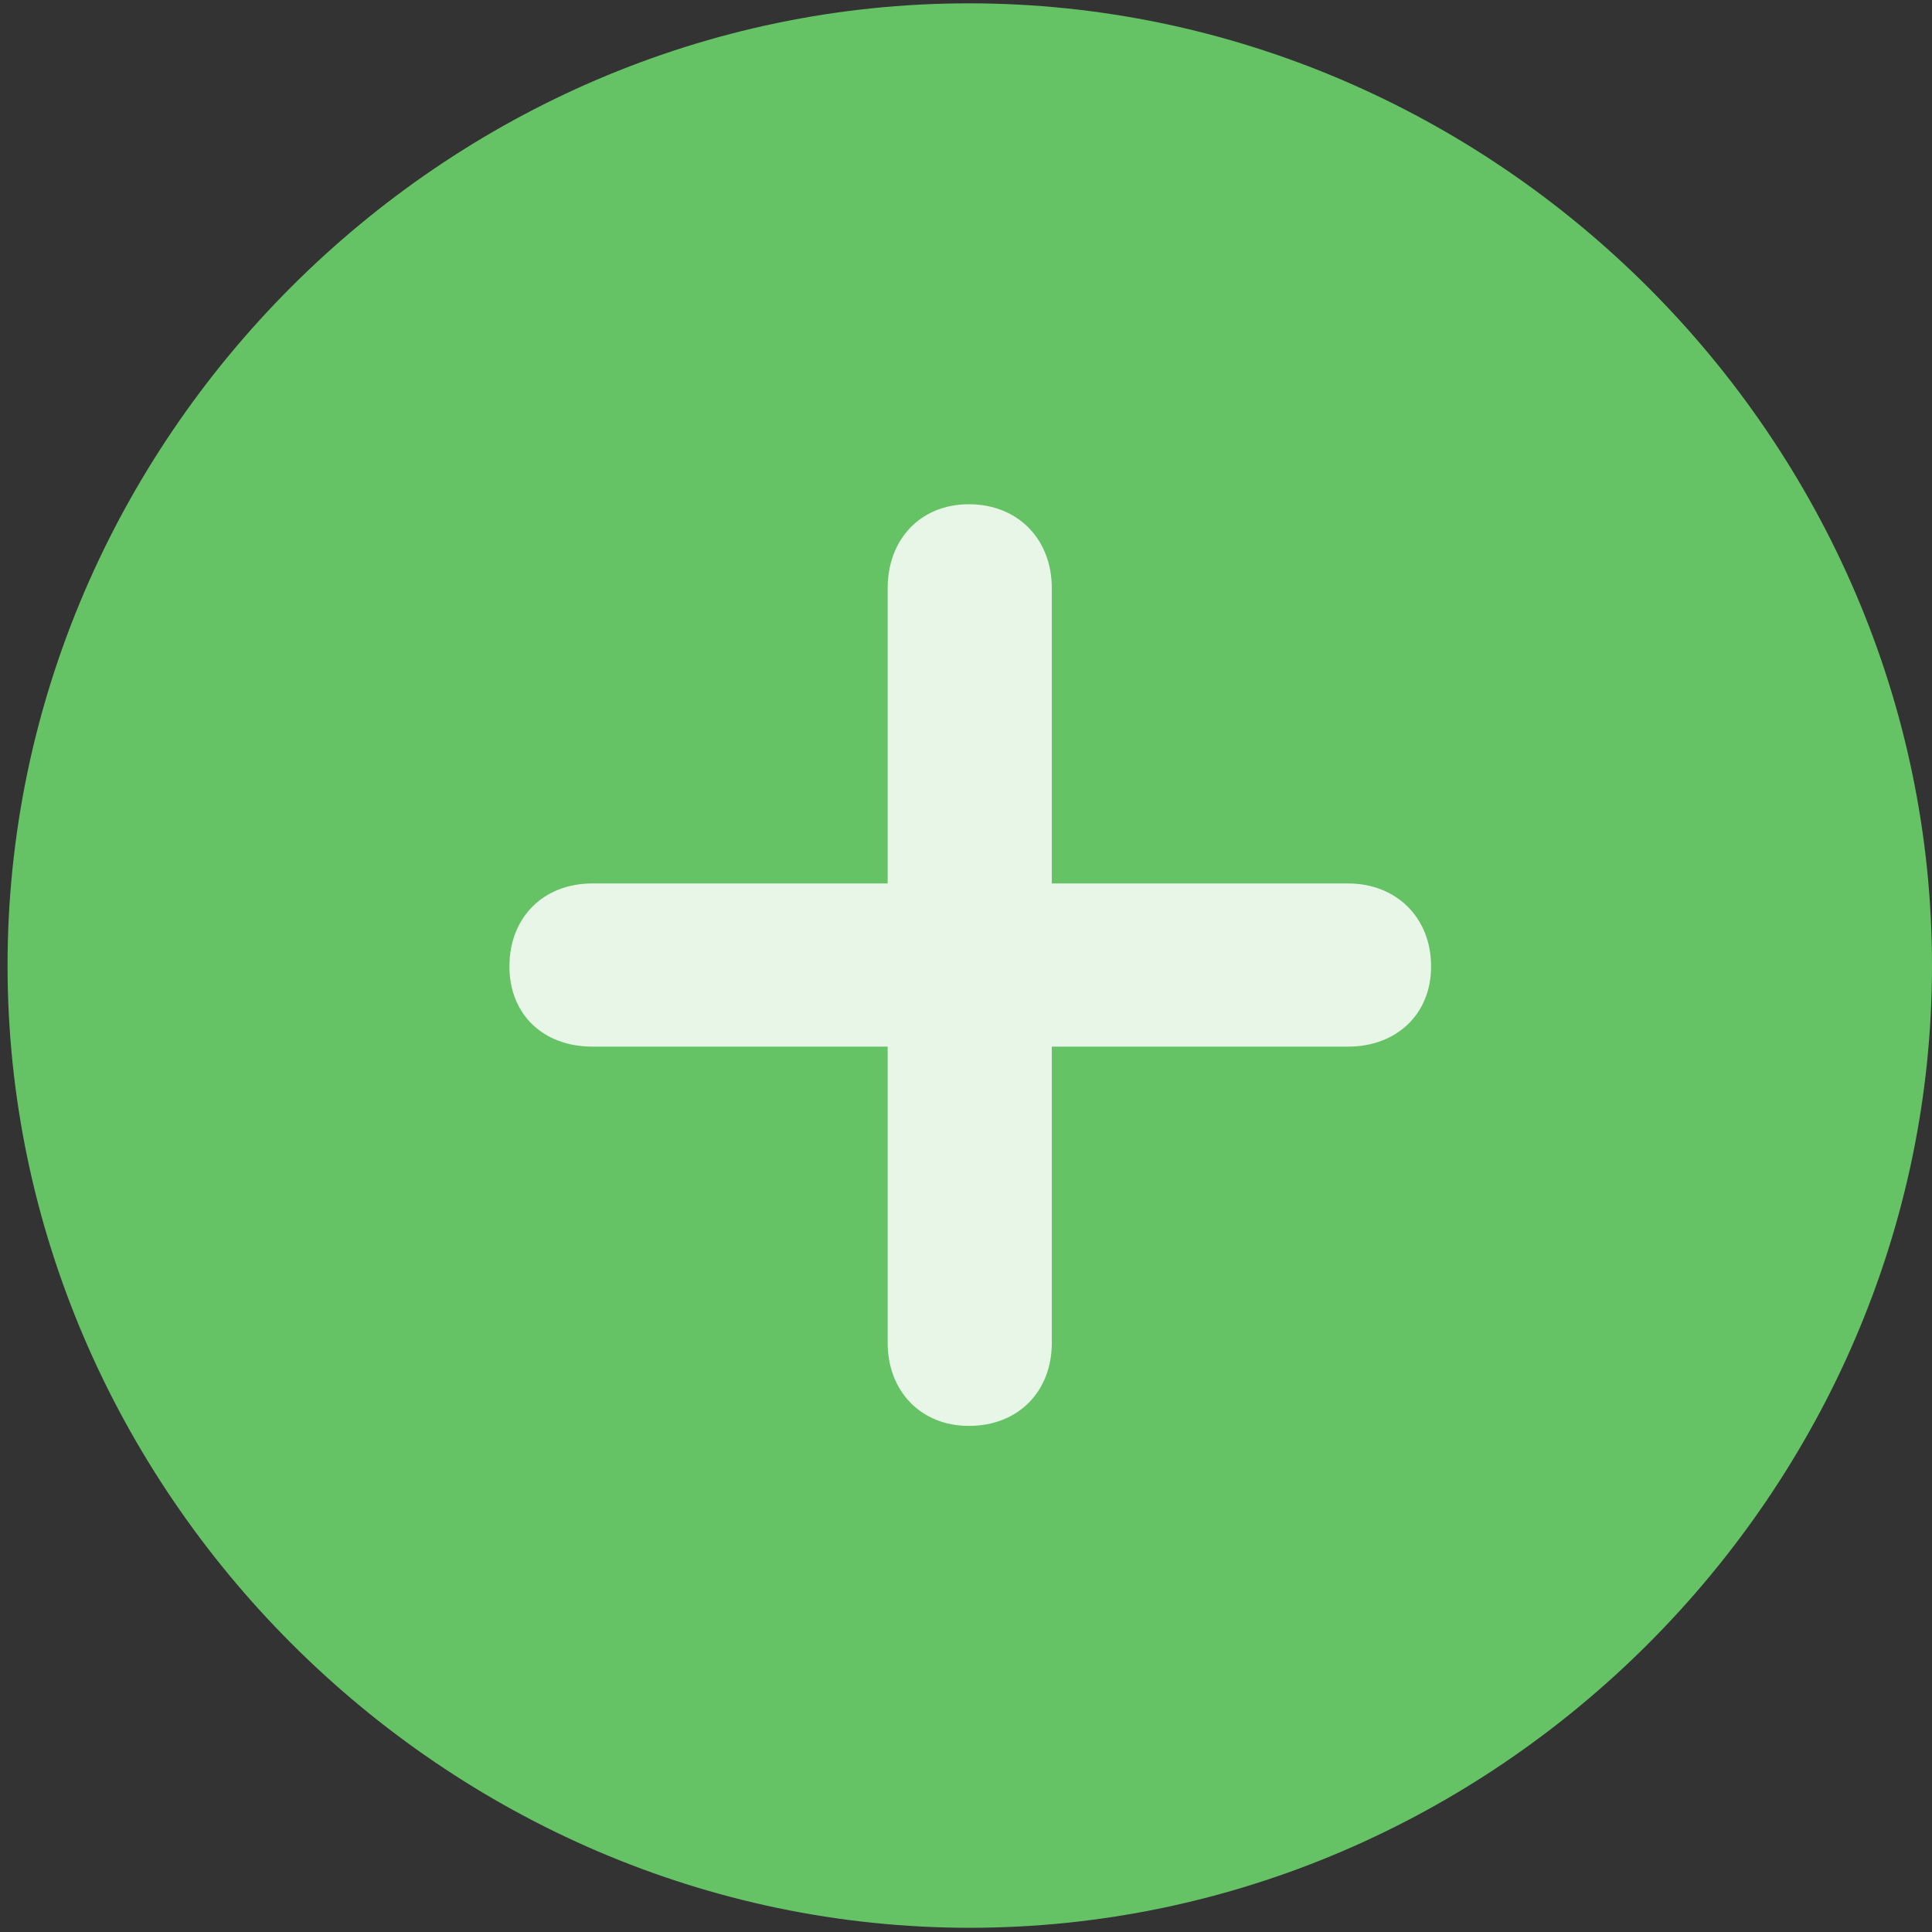 <svg width="22" height="22" viewBox="0 0 22 22" fill="none" xmlns="http://www.w3.org/2000/svg">
<rect x="0" y="0" width="22" height="22" fill="#333333" stroke="none"/>
<g clip-path="url(#clip0_1451_1235)">
<path d="M11.043 21.952C17.037 21.952 22 16.978 22 10.995C22 5 17.026 0.038 11.032 0.038C5.049 0.038 0.086 5 0.086 10.995C0.086 16.978 5.06 21.952 11.043 21.952Z" fill="#65C366"/>
<path d="M5.801 11.005C5.801 10.447 6.187 10.06 6.746 10.06H10.108V6.698C10.108 6.139 10.484 5.742 11.032 5.742C11.591 5.742 11.977 6.139 11.977 6.698V10.06H15.351C15.898 10.06 16.296 10.447 16.296 11.005C16.296 11.553 15.898 11.918 15.351 11.918H11.977V15.291C11.977 15.85 11.591 16.237 11.032 16.237C10.484 16.237 10.108 15.839 10.108 15.291V11.918H6.746C6.187 11.918 5.801 11.553 5.801 11.005Z" fill="white" fill-opacity="0.85"/>
</g>
<defs>
<clipPath id="clip0_1451_1235">
<rect width="21.914" height="21.925" fill="white" transform="translate(0.086 0.038)"/>
</clipPath>
</defs>
</svg>
